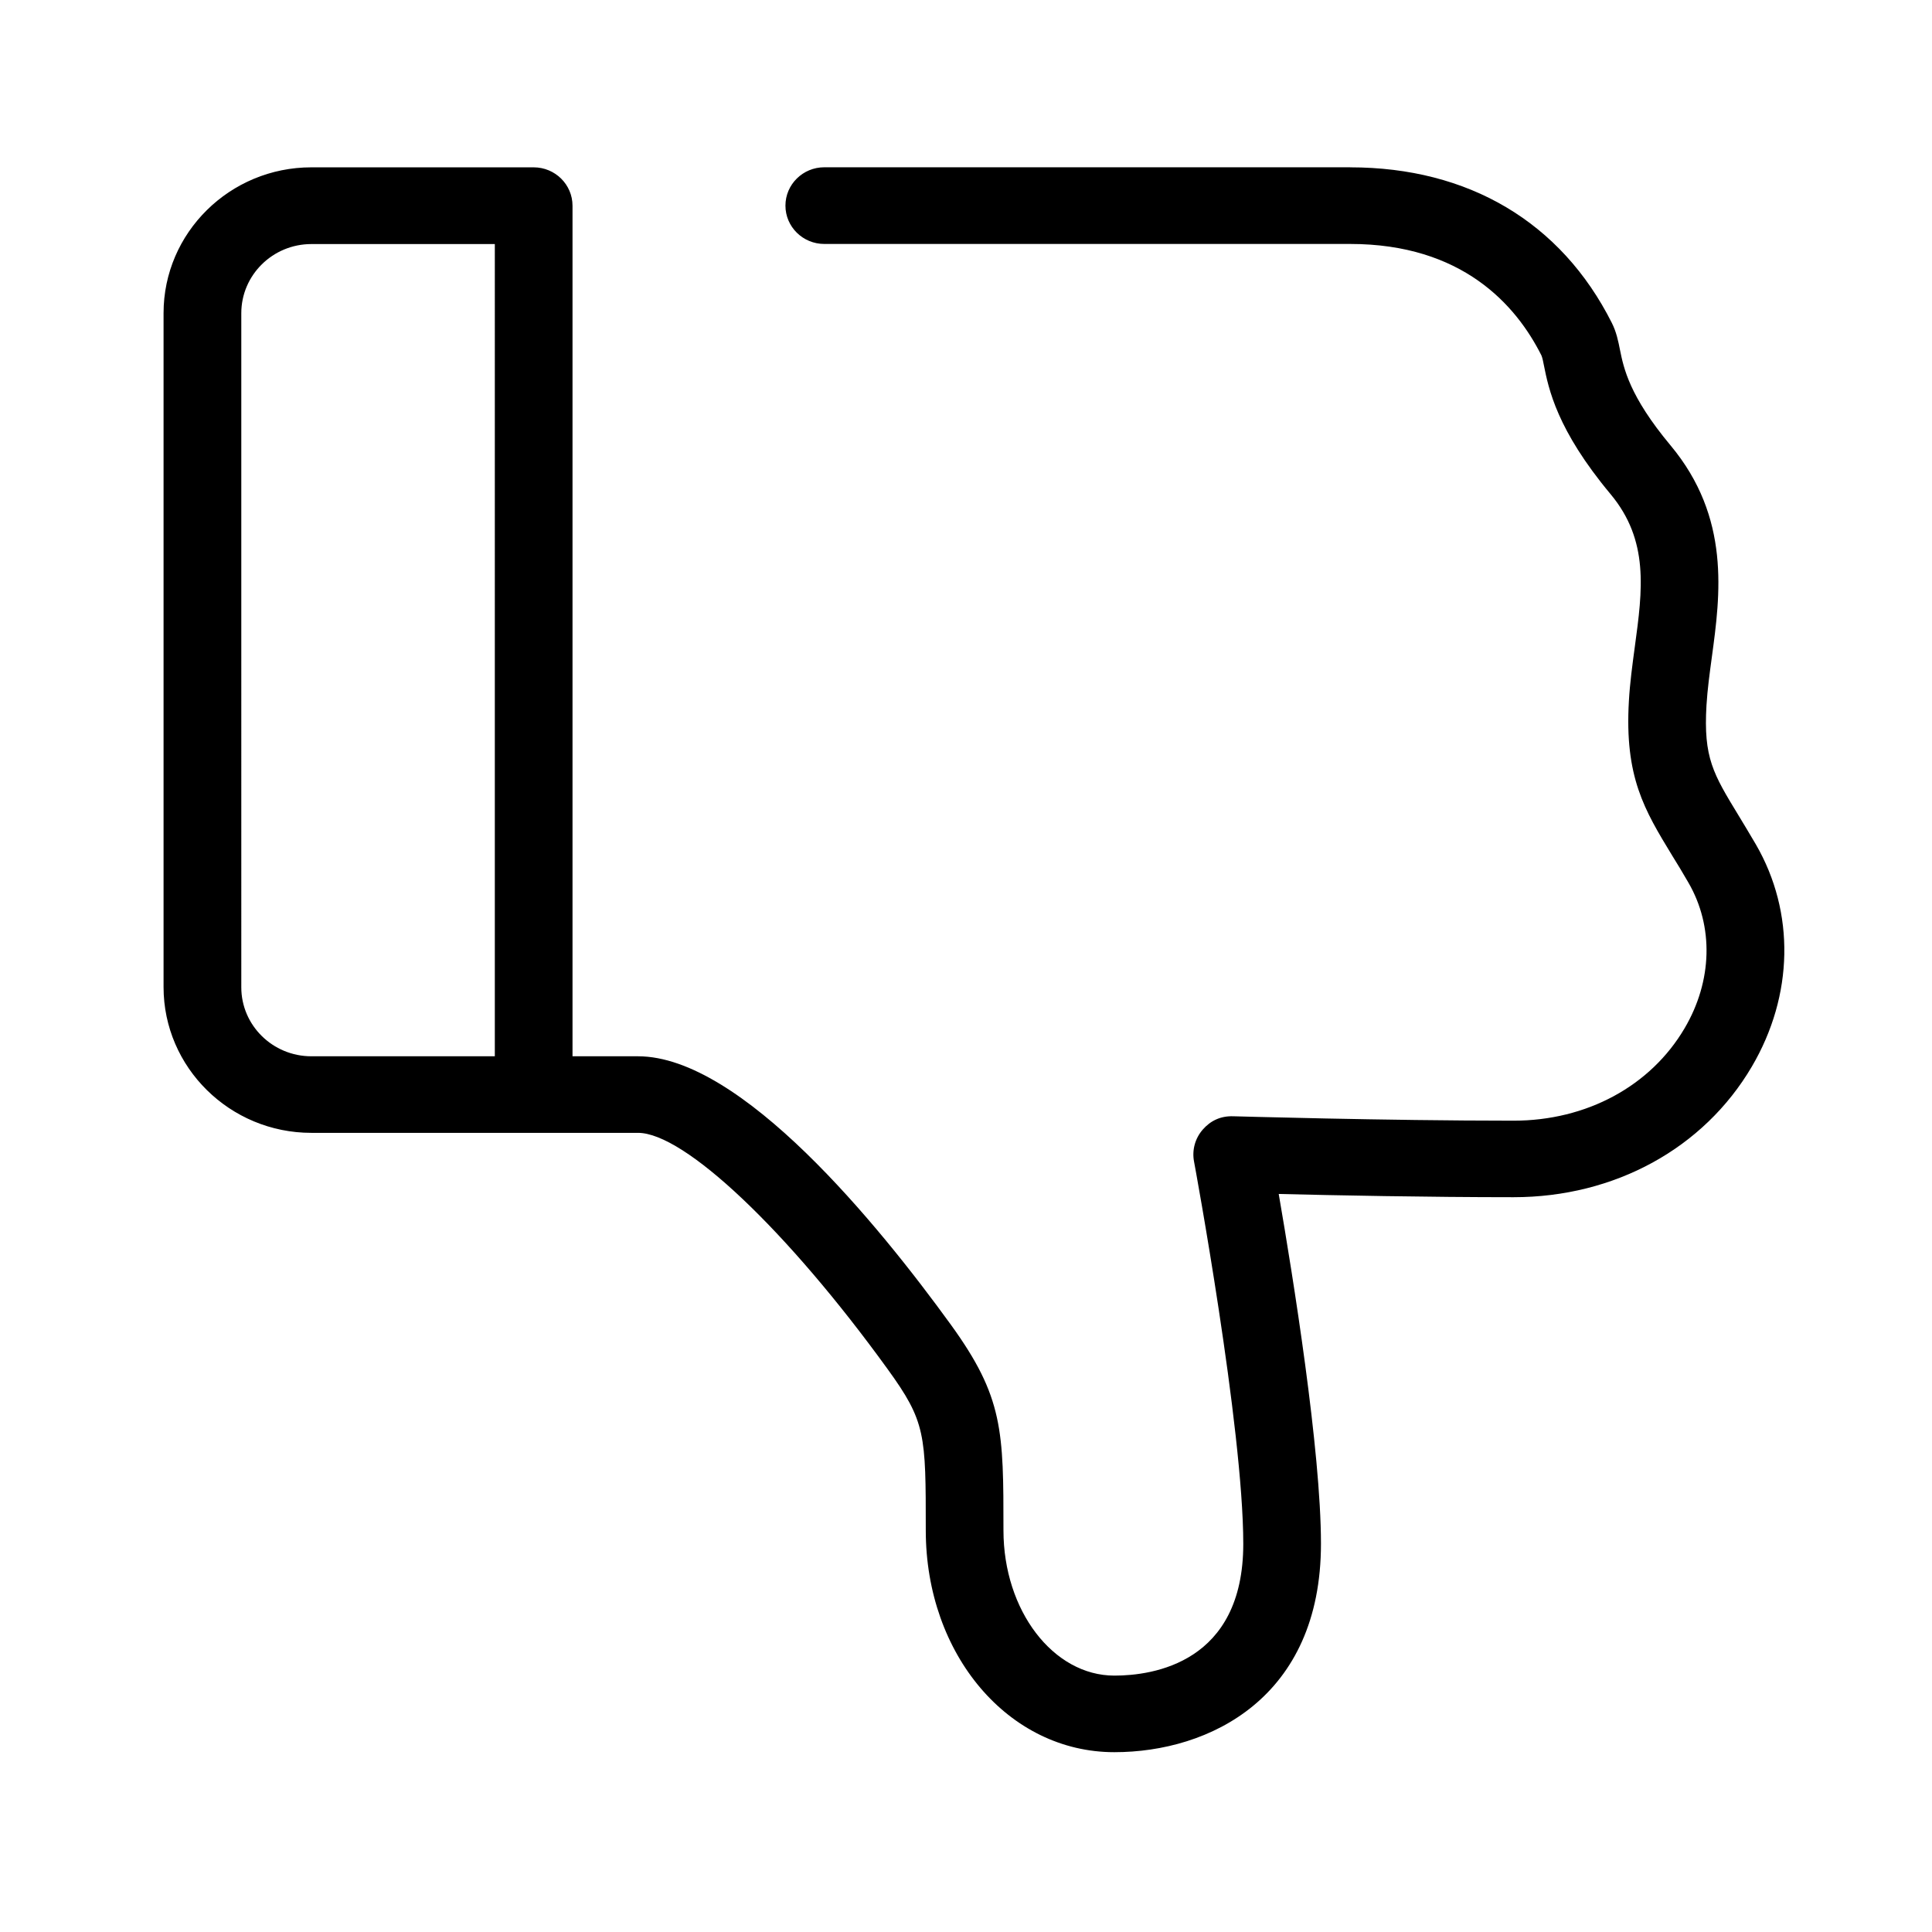 <?xml version="1.0" standalone="no"?><!DOCTYPE svg PUBLIC "-//W3C//DTD SVG 1.1//EN" "http://www.w3.org/Graphics/SVG/1.1/DTD/svg11.dtd"><svg t="1569818783150" class="icon" viewBox="0 0 1024 1024" version="1.1" xmlns="http://www.w3.org/2000/svg" p-id="35723" xmlns:xlink="http://www.w3.org/1999/xlink" width="200" height="200"><defs><style type="text/css"></style></defs><path d="M715.6 88.69c62.694 0 111.784 29.009 138.681 82.409 2.45 4.844 3.408 9.632 4.337 14.307 1.972 9.717 4.929 24.447 26.784 50.64 31.967 38.304 26.39 79.283 21.912 112.207-1.155 8.59-2.338 17.124-2.845 25.545-1.634 27.855 3.492 36.248 17.152 58.666 2.76 4.591 5.802 9.548 9.041 15.124 20.842 35.994 20.025 80.015-2.169 117.755-25.489 43.345-72.72 69.2-126.289 69.2-45.373 0-95.28-0.986-124.458-1.718 7.604 44.049 22.391 136.006 22.391 185.406 0 81.536-59.004 110.461-109.531 110.461-56.047 0-99.927-51.653-99.927-117.586 0-50.977 0-57.512-20.222-85.451-53.343-73.734-107.785-125.219-132.288-125.219L165.015 600.436c-43.176 0-78.325-34.67-78.325-77.255L86.69 165.973c0-42.613 35.121-77.283 78.325-77.283l117.84 0c11.35 0 20.588 9.125 20.588 20.335l0 450.827 34.698 0c54.723 0 127.359 89.14 165.832 142.258 27.883 38.501 27.883 56.301 27.883 109.052 0 42.416 26.334 76.945 58.779 76.945 20.504 0 68.327-6.788 68.327-69.819 0-61.455-25.827-201.291-26.108-202.699-1.127-6.027 0.563-12.251 4.647-16.899 4.056-4.647 9.407-7.295 16.251-7.041 0.76 0 79.846 2.338 148.454 2.338 38.754 0 72.636-18.335 90.661-48.978 14.758-25.066 15.519-53.935 2.028-77.198-3.042-5.295-5.915-10.027-8.618-14.364-14.702-24.165-25.292-41.599-22.926-81.958 0.535-9.463 1.831-19.011 3.126-28.615 4.112-30.249 7.661-56.385-12.871-81.001-28.474-34.135-32.811-55.709-35.374-68.58-0.366-1.746-0.591-3.267-1.239-4.901-13.547-26.953-42.134-59.089-101.364-59.089l-278.743 0c-11.35 0-20.588-9.097-20.588-20.306 0-11.238 9.238-20.335 20.588-20.335L715.6 88.662 715.6 88.69zM165.015 559.851l97.252 0L262.267 129.359 165.015 129.359c-20.447 0-37.121 16.42-37.121 36.642L127.895 523.266C127.866 543.431 144.54 559.851 165.015 559.851L165.015 559.851zM165.015 559.851" p-id="35724"></path></svg>